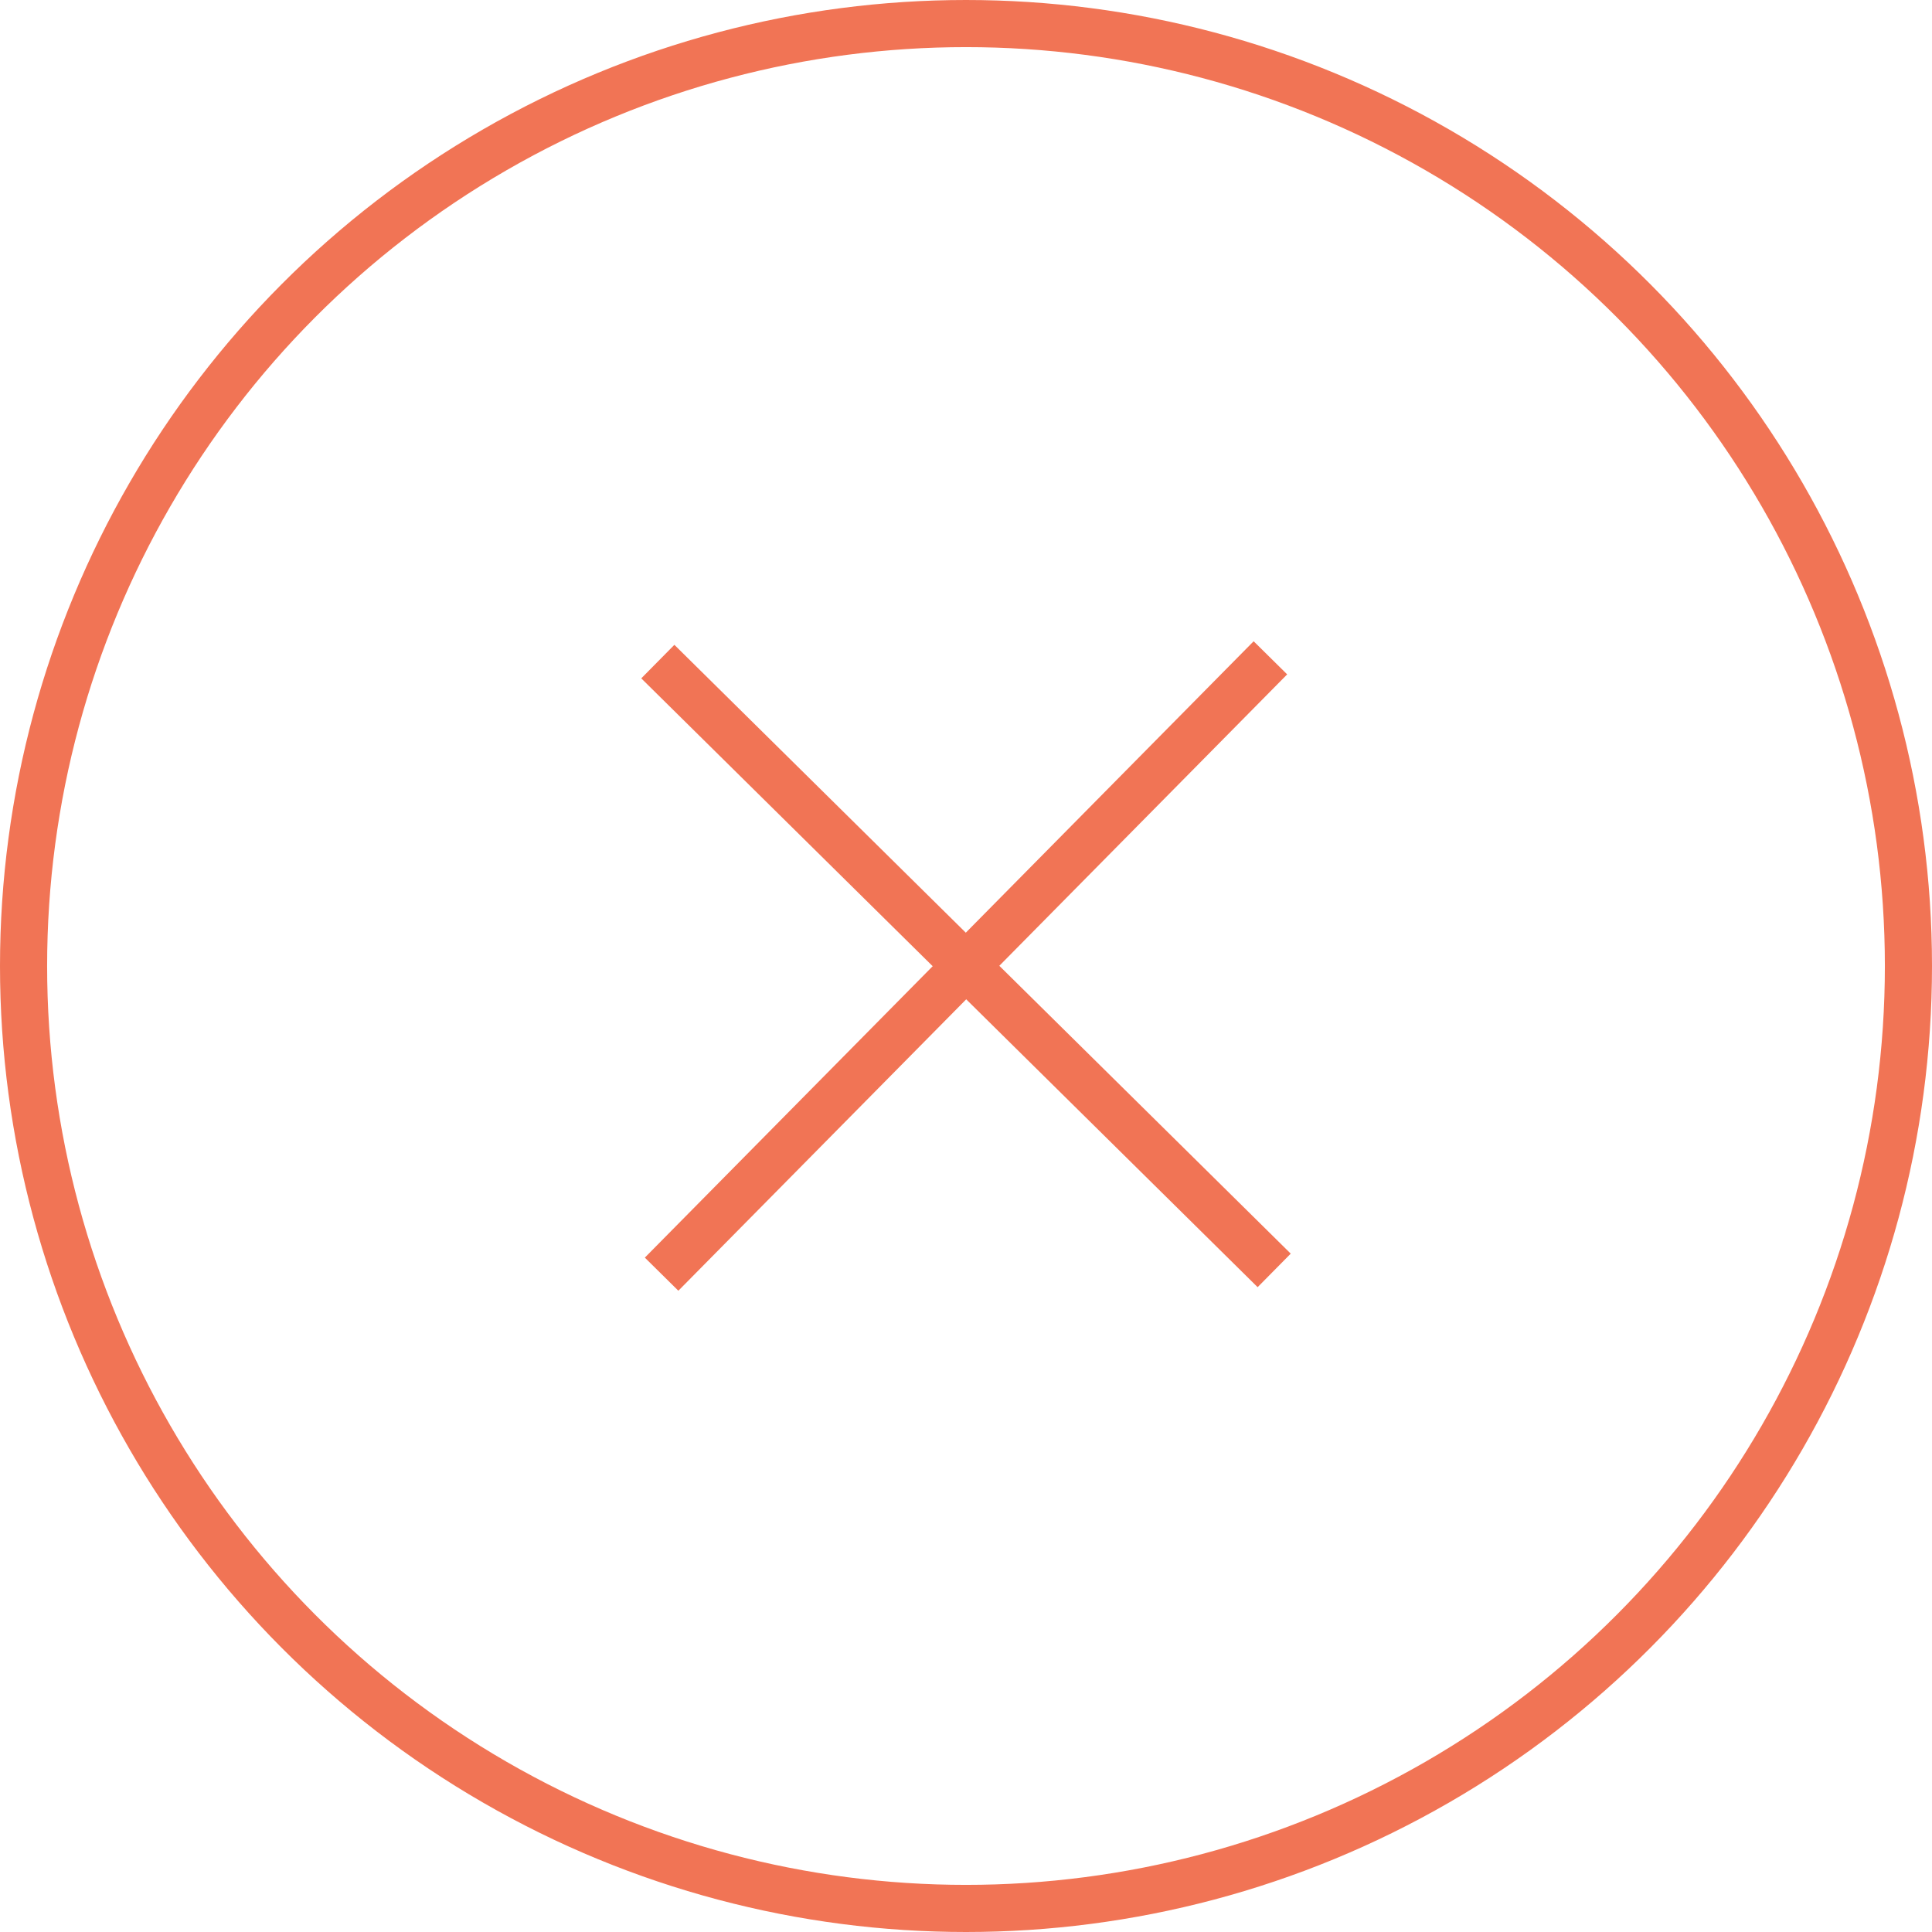 <svg xmlns="http://www.w3.org/2000/svg" viewBox="0 0 20.5 20.5"><defs><style>.cls-1{fill:none;stroke:#f17455;stroke-miterlimit:10;stroke-width:0.5px;}</style></defs><title>delete_1</title><g id="Layer_2" data-name="Layer 2"><g id="Free_Icons" data-name="Free Icons"><circle class="cls-1" cx="10.25" cy="10.25" r="10"/><line class="cls-1" x1="13.52" y1="13.48" x2="6.98" y2="7.02"/><line class="cls-1" x1="13.48" y1="6.98" x2="7.02" y2="13.52"/></g></g></svg>